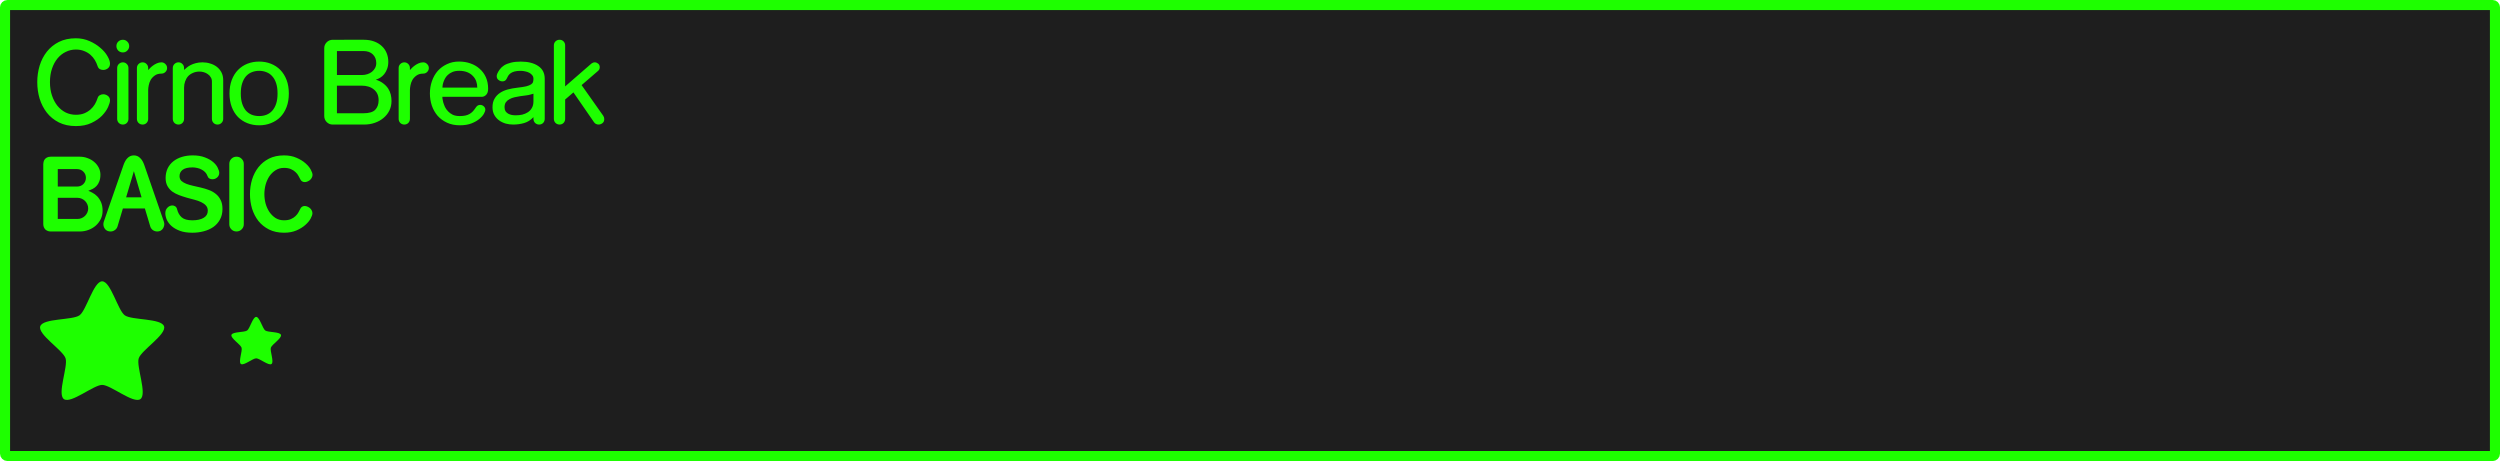 <svg version="1.1" xmlns="http://www.w3.org/2000/svg" xmlns:xlink="http://www.w3.org/1999/xlink" width="372.215" height="68.643"><g transform="translate(-53.893,-145.679)"><g data-paper-data="{&quot;isPaintingLayer&quot;:true}" fill-rule="nonzero" stroke-linecap="butt" stroke-linejoin="miter" stroke-dasharray="" style="mix-blend-mode: normal"><path d="M425.01,146.429c0.193,0 0.348,0.155 0.348,0.348v66.445c0,0.193 -0.155,0.35 -0.348,0.35h-370.018c-0.193,0 -0.35,-0.156 -0.35,-0.35v-66.445c0,-0.193 0.156,-0.348 0.35,-0.348z" data-paper-data="{&quot;origPos&quot;:null}" id="rect815-0-8" fill="#1e1e1e" stroke="#1eff00" stroke-width="1.5" stroke-miterlimit="4" stroke-dashoffset="17.35"/><path d="M67.215,151.792c0.629,0.277 1.169,0.613 1.617,1.008c0.459,0.384 0.811,0.795 1.057,1.232c0.256,0.437 0.383,0.815 0.383,1.135c0,0.288 -0.107,0.517 -0.32,0.688c-0.213,0.16 -0.442,0.24 -0.688,0.24c-0.181,0 -0.352,-0.042 -0.512,-0.127c-0.16,-0.096 -0.272,-0.251 -0.336,-0.465c-0.096,-0.299 -0.23,-0.591 -0.4,-0.879c-0.171,-0.288 -0.39,-0.551 -0.656,-0.785c-0.267,-0.235 -0.581,-0.422 -0.943,-0.561c-0.352,-0.149 -0.763,-0.223 -1.232,-0.223c-0.533,0 -1.035,0.117 -1.504,0.352c-0.469,0.224 -0.88,0.55 -1.232,0.977c-0.341,0.416 -0.614,0.922 -0.816,1.52c-0.203,0.597 -0.303,1.264 -0.303,2c0,0.736 0.1,1.403 0.303,2c0.203,0.597 0.475,1.108 0.816,1.535c0.352,0.427 0.763,0.758 1.232,0.992c0.469,0.224 0.971,0.336 1.504,0.336c0.469,0 0.88,-0.068 1.232,-0.207c0.363,-0.149 0.677,-0.342 0.943,-0.576c0.267,-0.235 0.486,-0.495 0.656,-0.783c0.171,-0.299 0.304,-0.598 0.4,-0.896c0.064,-0.213 0.176,-0.364 0.336,-0.449c0.16,-0.096 0.33,-0.143 0.512,-0.143c0.245,0 0.474,0.08 0.688,0.24c0.213,0.16 0.32,0.384 0.32,0.672c0,0.235 -0.095,0.566 -0.287,0.992c-0.192,0.427 -0.491,0.853 -0.896,1.279c-0.405,0.416 -0.933,0.779 -1.584,1.088c-0.64,0.309 -1.414,0.465 -2.32,0.465c-0.96,0 -1.802,-0.182 -2.527,-0.545c-0.715,-0.363 -1.313,-0.847 -1.793,-1.455c-0.469,-0.608 -0.827,-1.301 -1.072,-2.08c-0.235,-0.789 -0.352,-1.611 -0.352,-2.465c0,-0.843 0.117,-1.658 0.352,-2.447c0.245,-0.789 0.603,-1.483 1.072,-2.08c0.48,-0.608 1.078,-1.094 1.793,-1.457c0.725,-0.363 1.567,-0.543 2.527,-0.543c0.736,0 1.413,0.139 2.031,0.416zM72.842,151.872c0.192,0.181 0.287,0.405 0.287,0.672c0,0.256 -0.095,0.48 -0.287,0.672c-0.181,0.181 -0.4,0.271 -0.656,0.271c-0.267,0 -0.495,-0.09 -0.688,-0.271c-0.181,-0.192 -0.273,-0.416 -0.273,-0.672c0,-0.267 0.092,-0.49 0.273,-0.672c0.192,-0.181 0.421,-0.273 0.688,-0.273c0.256,0 0.475,0.092 0.656,0.273zM108.057,151.599c0.587,0 1.103,0.085 1.551,0.256c0.459,0.171 0.843,0.406 1.152,0.705c0.309,0.288 0.545,0.634 0.705,1.039c0.16,0.395 0.24,0.823 0.24,1.281c0,0.405 -0.06,0.756 -0.178,1.055c-0.107,0.299 -0.25,0.561 -0.432,0.785c-0.171,0.213 -0.368,0.389 -0.592,0.527c-0.213,0.128 -0.432,0.225 -0.656,0.289c0.448,0.149 0.822,0.34 1.121,0.574c0.299,0.224 0.537,0.477 0.719,0.754c0.181,0.277 0.31,0.575 0.385,0.895c0.075,0.32 0.111,0.641 0.111,0.961c0,0.523 -0.107,0.997 -0.32,1.424c-0.213,0.427 -0.506,0.794 -0.879,1.104c-0.363,0.309 -0.796,0.55 -1.297,0.721c-0.491,0.171 -1.019,0.256 -1.584,0.256h-4.672c-0.16,0 -0.314,-0.027 -0.463,-0.08c-0.149,-0.064 -0.283,-0.149 -0.4,-0.256c-0.117,-0.107 -0.214,-0.24 -0.289,-0.4c-0.075,-0.16 -0.111,-0.335 -0.111,-0.527v-10.113c0,-0.341 0.124,-0.633 0.369,-0.879c0.245,-0.245 0.543,-0.369 0.895,-0.369zM137.795,151.839c0.16,0.16 0.24,0.357 0.24,0.592v6.113l3.92,-3.408c0.149,-0.117 0.315,-0.176 0.496,-0.176c0.171,0 0.336,0.063 0.496,0.191c0.16,0.128 0.24,0.308 0.24,0.543c0,0.213 -0.085,0.396 -0.256,0.545l-2.447,2.111l3.23,4.576c0.096,0.149 0.145,0.31 0.145,0.48c0,0.149 -0.027,0.278 -0.08,0.385c-0.053,0.096 -0.122,0.174 -0.207,0.238c-0.085,0.064 -0.177,0.113 -0.273,0.145c-0.096,0.032 -0.186,0.049 -0.271,0.049c-0.139,0 -0.265,-0.027 -0.383,-0.08c-0.117,-0.053 -0.219,-0.138 -0.305,-0.256l-3.072,-4.449l-1.232,1.057v2.881c0,0.235 -0.08,0.437 -0.24,0.607c-0.16,0.16 -0.357,0.24 -0.592,0.24c-0.235,0 -0.437,-0.08 -0.607,-0.24c-0.16,-0.171 -0.24,-0.373 -0.24,-0.607v-10.945c0,-0.235 0.08,-0.432 0.24,-0.592c0.171,-0.16 0.373,-0.24 0.607,-0.24c0.235,0 0.432,0.08 0.592,0.24zM104.057,156.847h3.76c0.267,0 0.527,-0.042 0.783,-0.127c0.256,-0.085 0.48,-0.204 0.672,-0.354c0.192,-0.16 0.347,-0.345 0.465,-0.559c0.117,-0.224 0.176,-0.47 0.176,-0.736c0,-0.523 -0.165,-0.949 -0.496,-1.279c-0.331,-0.341 -0.81,-0.514 -1.439,-0.514h-3.92zM94.225,155.167c0.544,0.213 1.014,0.522 1.408,0.928c0.395,0.405 0.704,0.902 0.928,1.488c0.224,0.587 0.336,1.258 0.336,2.016c0,0.757 -0.112,1.429 -0.336,2.016c-0.224,0.587 -0.533,1.083 -0.928,1.488c-0.395,0.395 -0.864,0.699 -1.408,0.912c-0.533,0.213 -1.115,0.32 -1.744,0.32c-0.629,0 -1.216,-0.107 -1.76,-0.32c-0.533,-0.213 -0.998,-0.517 -1.393,-0.912c-0.395,-0.405 -0.704,-0.902 -0.928,-1.488c-0.224,-0.587 -0.336,-1.258 -0.336,-2.016c0,-0.757 0.112,-1.429 0.336,-2.016c0.224,-0.587 0.533,-1.083 0.928,-1.488c0.395,-0.405 0.859,-0.714 1.393,-0.928c0.544,-0.213 1.13,-0.32 1.76,-0.32c0.629,0 1.211,0.107 1.744,0.32zM123.928,155.12c0.533,0.181 0.993,0.447 1.377,0.799c0.395,0.341 0.704,0.762 0.928,1.264c0.224,0.501 0.336,1.073 0.336,1.713c0,0.395 -0.097,0.694 -0.289,0.896c-0.192,0.203 -0.416,0.303 -0.672,0.303h-5.855c0,0.021 0.005,0.113 0.016,0.273c0.021,0.149 0.06,0.33 0.113,0.543c0.064,0.213 0.149,0.444 0.256,0.689c0.117,0.235 0.271,0.452 0.463,0.654c0.192,0.203 0.428,0.375 0.705,0.514c0.288,0.128 0.634,0.191 1.039,0.191c0.331,0 0.613,-0.027 0.848,-0.08c0.235,-0.053 0.444,-0.134 0.625,-0.24c0.181,-0.107 0.347,-0.24 0.496,-0.4c0.149,-0.171 0.298,-0.368 0.447,-0.592c0.085,-0.128 0.182,-0.218 0.289,-0.271c0.107,-0.053 0.219,-0.08 0.336,-0.08c0.192,0 0.367,0.068 0.527,0.207c0.16,0.139 0.24,0.314 0.24,0.527c0,0.128 -0.07,0.32 -0.209,0.576c-0.139,0.256 -0.363,0.514 -0.672,0.77c-0.299,0.256 -0.688,0.48 -1.168,0.672c-0.48,0.192 -1.066,0.287 -1.76,0.287c-0.704,0 -1.334,-0.127 -1.889,-0.383c-0.555,-0.256 -1.022,-0.599 -1.406,-1.025c-0.373,-0.437 -0.663,-0.944 -0.865,-1.52c-0.192,-0.576 -0.287,-1.179 -0.287,-1.809c0,-0.651 0.1,-1.264 0.303,-1.84c0.203,-0.587 0.492,-1.093 0.865,-1.52c0.384,-0.427 0.842,-0.762 1.375,-1.008c0.533,-0.256 1.132,-0.385 1.793,-0.385c0.608,0 1.173,0.092 1.695,0.273zM134.021,155.503c0.651,0.427 0.975,1.062 0.975,1.904v5.967c0,0.235 -0.078,0.439 -0.238,0.609c-0.16,0.16 -0.359,0.24 -0.594,0.24c-0.235,0 -0.437,-0.08 -0.607,-0.24c-0.16,-0.171 -0.24,-0.375 -0.24,-0.609v-0.256c-0.405,0.437 -0.868,0.731 -1.391,0.881c-0.512,0.149 -1.057,0.225 -1.633,0.225c-0.363,0 -0.73,-0.049 -1.104,-0.145c-0.363,-0.107 -0.694,-0.267 -0.992,-0.48c-0.288,-0.213 -0.524,-0.479 -0.705,-0.799c-0.181,-0.32 -0.271,-0.704 -0.271,-1.152c0,-0.512 0.102,-0.938 0.305,-1.279c0.203,-0.352 0.475,-0.641 0.816,-0.865c0.341,-0.224 0.731,-0.394 1.168,-0.512c0.448,-0.117 0.918,-0.202 1.408,-0.256c0.565,-0.064 1.006,-0.132 1.326,-0.207c0.32,-0.085 0.561,-0.182 0.721,-0.289c0.16,-0.107 0.257,-0.229 0.289,-0.367c0.043,-0.139 0.062,-0.294 0.062,-0.465c0,-0.203 -0.058,-0.378 -0.176,-0.527c-0.117,-0.149 -0.266,-0.273 -0.447,-0.369c-0.181,-0.096 -0.383,-0.164 -0.607,-0.207c-0.224,-0.053 -0.443,-0.08 -0.656,-0.08c-0.384,0 -0.693,0.032 -0.928,0.096c-0.235,0.064 -0.427,0.149 -0.576,0.256c-0.149,0.107 -0.273,0.235 -0.369,0.385c-0.085,0.149 -0.166,0.303 -0.24,0.463c-0.064,0.128 -0.154,0.223 -0.271,0.287c-0.107,0.053 -0.219,0.08 -0.336,0.08c-0.213,0 -0.41,-0.068 -0.592,-0.207c-0.181,-0.139 -0.271,-0.331 -0.271,-0.576c0,-0.096 0.027,-0.213 0.08,-0.352c0.096,-0.224 0.223,-0.443 0.383,-0.656c0.16,-0.224 0.374,-0.421 0.641,-0.592c0.277,-0.171 0.613,-0.304 1.008,-0.4c0.405,-0.107 0.897,-0.16 1.473,-0.16c1.088,0 1.952,0.219 2.592,0.656zM72.777,155.216c0.16,0.16 0.24,0.357 0.24,0.592v7.568c0,0.235 -0.08,0.437 -0.24,0.607c-0.16,0.16 -0.357,0.24 -0.592,0.24c-0.235,0 -0.437,-0.08 -0.607,-0.24c-0.16,-0.171 -0.24,-0.373 -0.24,-0.607v-7.568c0,-0.235 0.08,-0.432 0.24,-0.592c0.171,-0.171 0.373,-0.256 0.607,-0.256c0.235,0 0.432,0.085 0.592,0.256zM75.715,155.216c0.16,0.16 0.24,0.357 0.24,0.592v0.303c0.043,-0.043 0.123,-0.128 0.24,-0.256c0.117,-0.128 0.261,-0.255 0.432,-0.383c0.181,-0.139 0.378,-0.256 0.592,-0.352c0.224,-0.107 0.46,-0.16 0.705,-0.16c0.235,0 0.432,0.085 0.592,0.256c0.171,0.16 0.256,0.357 0.256,0.592c0,0.224 -0.085,0.421 -0.256,0.592c-0.16,0.16 -0.357,0.24 -0.592,0.24c-0.405,0 -0.736,0.095 -0.992,0.287c-0.256,0.181 -0.46,0.4 -0.609,0.656c-0.139,0.256 -0.234,0.523 -0.287,0.801c-0.053,0.277 -0.08,0.506 -0.08,0.688v4.305c0,0.235 -0.08,0.437 -0.24,0.607c-0.16,0.16 -0.357,0.24 -0.592,0.24c-0.235,0 -0.437,-0.08 -0.607,-0.24c-0.16,-0.171 -0.24,-0.373 -0.24,-0.607v-7.568c0,-0.235 0.08,-0.432 0.24,-0.592c0.171,-0.171 0.373,-0.256 0.607,-0.256c0.235,0 0.432,0.085 0.592,0.256zM81.059,155.216c0.16,0.16 0.24,0.357 0.24,0.592v0.287c0.107,-0.096 0.235,-0.208 0.385,-0.336c0.16,-0.139 0.35,-0.265 0.574,-0.383c0.224,-0.117 0.482,-0.214 0.77,-0.289c0.299,-0.085 0.639,-0.127 1.023,-0.127c0.395,0 0.774,0.058 1.137,0.176c0.373,0.107 0.704,0.272 0.992,0.496c0.288,0.224 0.517,0.501 0.688,0.832c0.171,0.331 0.256,0.715 0.256,1.152v5.76c0,0.235 -0.085,0.437 -0.256,0.607c-0.16,0.16 -0.357,0.24 -0.592,0.24c-0.235,0 -0.432,-0.08 -0.592,-0.24c-0.16,-0.171 -0.24,-0.373 -0.24,-0.607v-5.568c0,-0.235 -0.058,-0.444 -0.176,-0.625c-0.107,-0.192 -0.252,-0.345 -0.434,-0.463c-0.171,-0.128 -0.368,-0.225 -0.592,-0.289c-0.213,-0.064 -0.425,-0.096 -0.639,-0.096c-0.352,0 -0.673,0.063 -0.961,0.191c-0.288,0.117 -0.534,0.283 -0.736,0.496c-0.192,0.213 -0.341,0.471 -0.447,0.77c-0.107,0.288 -0.16,0.602 -0.16,0.943v4.641c0,0.235 -0.08,0.437 -0.24,0.607c-0.16,0.16 -0.357,0.24 -0.592,0.24c-0.235,0 -0.437,-0.08 -0.607,-0.24c-0.16,-0.171 -0.24,-0.373 -0.24,-0.607v-7.568c0,-0.235 0.08,-0.432 0.24,-0.592c0.171,-0.171 0.373,-0.256 0.607,-0.256c0.235,0 0.432,0.085 0.592,0.256zM114.684,155.216c0.16,0.16 0.24,0.357 0.24,0.592v0.303c0.043,-0.043 0.123,-0.128 0.24,-0.256c0.117,-0.128 0.261,-0.255 0.432,-0.383c0.181,-0.139 0.378,-0.256 0.592,-0.352c0.224,-0.107 0.46,-0.16 0.705,-0.16c0.235,0 0.432,0.085 0.592,0.256c0.171,0.16 0.256,0.357 0.256,0.592c0,0.224 -0.085,0.421 -0.256,0.592c-0.16,0.16 -0.357,0.24 -0.592,0.24c-0.405,0 -0.736,0.095 -0.992,0.287c-0.256,0.181 -0.46,0.4 -0.609,0.656c-0.139,0.256 -0.234,0.523 -0.287,0.801c-0.053,0.277 -0.08,0.506 -0.08,0.688v4.305c0,0.235 -0.08,0.437 -0.24,0.607c-0.16,0.16 -0.357,0.24 -0.592,0.24c-0.235,0 -0.437,-0.08 -0.607,-0.24c-0.16,-0.171 -0.24,-0.373 -0.24,-0.607v-7.568c0,-0.235 0.08,-0.432 0.24,-0.592c0.171,-0.171 0.373,-0.256 0.607,-0.256c0.235,0 0.432,0.085 0.592,0.256zM91.377,156.431c-0.331,0.128 -0.618,0.332 -0.863,0.609c-0.235,0.267 -0.422,0.612 -0.561,1.039c-0.139,0.427 -0.209,0.933 -0.209,1.52c0,0.587 0.07,1.095 0.209,1.521c0.139,0.416 0.326,0.762 0.561,1.039c0.245,0.267 0.533,0.469 0.863,0.607c0.341,0.128 0.709,0.193 1.104,0.193c0.395,0 0.757,-0.065 1.088,-0.193c0.341,-0.139 0.631,-0.341 0.865,-0.607c0.245,-0.277 0.436,-0.623 0.574,-1.039c0.139,-0.427 0.209,-0.935 0.209,-1.521c0,-0.587 -0.07,-1.093 -0.209,-1.52c-0.139,-0.427 -0.329,-0.772 -0.574,-1.039c-0.235,-0.277 -0.524,-0.481 -0.865,-0.609c-0.331,-0.139 -0.693,-0.207 -1.088,-0.207c-0.395,0 -0.762,0.068 -1.104,0.207zM121.256,156.399c-0.277,0.117 -0.511,0.266 -0.703,0.447c-0.181,0.171 -0.327,0.363 -0.434,0.576c-0.107,0.213 -0.187,0.41 -0.24,0.592c-0.053,0.181 -0.085,0.342 -0.096,0.48c-0.011,0.129 -0.016,0.204 -0.016,0.225h5.184c0,-0.331 -0.052,-0.647 -0.158,-0.945c-0.107,-0.299 -0.272,-0.559 -0.496,-0.783c-0.213,-0.235 -0.491,-0.422 -0.832,-0.561c-0.341,-0.139 -0.743,-0.207 -1.201,-0.207c-0.395,0 -0.73,0.058 -1.008,0.176zM104.057,162.544h3.904c0.864,0 1.46,-0.172 1.791,-0.514c0.341,-0.352 0.512,-0.826 0.512,-1.424c0,-0.693 -0.234,-1.226 -0.703,-1.6c-0.459,-0.384 -1.072,-0.576 -1.84,-0.576h-3.664zM132.916,159.743c-0.203,0.064 -0.441,0.113 -0.719,0.145c-0.267,0.032 -0.549,0.069 -0.848,0.111c-0.288,0.043 -0.572,0.096 -0.85,0.16c-0.277,0.064 -0.528,0.159 -0.752,0.287c-0.224,0.117 -0.404,0.273 -0.543,0.465c-0.128,0.192 -0.191,0.438 -0.191,0.736c0,0.235 0.047,0.432 0.143,0.592c0.107,0.149 0.24,0.271 0.4,0.367c0.16,0.085 0.342,0.151 0.545,0.193c0.203,0.032 0.405,0.047 0.607,0.047c0.309,0 0.618,-0.032 0.928,-0.096c0.309,-0.075 0.587,-0.192 0.832,-0.352c0.256,-0.16 0.458,-0.374 0.607,-0.641c0.16,-0.267 0.24,-0.598 0.24,-0.992v-1.135zM74.363,168.925c0.16,0.075 0.3,0.179 0.422,0.311c0.132,0.122 0.246,0.273 0.34,0.451c0.094,0.169 0.174,0.347 0.24,0.535l2.92,8.439c0.047,0.141 0.07,0.272 0.07,0.395c0,0.113 -0.023,0.235 -0.07,0.367c-0.038,0.132 -0.099,0.248 -0.184,0.352c-0.085,0.103 -0.193,0.194 -0.324,0.27c-0.132,0.066 -0.292,0.098 -0.48,0.098c-0.226,0 -0.437,-0.065 -0.635,-0.197c-0.188,-0.132 -0.319,-0.311 -0.395,-0.537l-0.805,-2.693h-3.273l-0.805,2.695c-0.075,0.226 -0.211,0.403 -0.408,0.535c-0.188,0.132 -0.395,0.197 -0.621,0.197c-0.329,0 -0.593,-0.108 -0.791,-0.324c-0.188,-0.226 -0.281,-0.479 -0.281,-0.762c0,-0.122 0.023,-0.253 0.07,-0.395l2.936,-8.439c0.066,-0.188 0.144,-0.366 0.238,-0.535c0.094,-0.179 0.204,-0.329 0.326,-0.451c0.122,-0.132 0.262,-0.235 0.422,-0.311c0.16,-0.075 0.344,-0.113 0.551,-0.113c0.198,0 0.377,0.038 0.537,0.113zM84.391,169.108c0.499,0.188 0.909,0.419 1.229,0.691c0.32,0.273 0.55,0.56 0.691,0.861c0.151,0.301 0.225,0.555 0.225,0.762c0,0.151 -0.032,0.286 -0.098,0.408c-0.056,0.113 -0.137,0.212 -0.24,0.297c-0.094,0.075 -0.202,0.136 -0.324,0.184c-0.122,0.038 -0.245,0.057 -0.367,0.057c-0.16,0 -0.306,-0.038 -0.438,-0.113c-0.132,-0.075 -0.225,-0.198 -0.281,-0.367c-0.075,-0.216 -0.189,-0.404 -0.34,-0.564c-0.151,-0.16 -0.328,-0.291 -0.535,-0.395c-0.198,-0.113 -0.415,-0.193 -0.65,-0.24c-0.235,-0.056 -0.466,-0.086 -0.691,-0.086c-0.677,0 -1.17,0.118 -1.48,0.354c-0.31,0.235 -0.467,0.55 -0.467,0.945c0,0.292 0.091,0.526 0.27,0.705c0.188,0.169 0.431,0.315 0.732,0.438c0.301,0.113 0.639,0.212 1.016,0.297c0.386,0.075 0.777,0.164 1.172,0.268c0.405,0.094 0.796,0.212 1.172,0.354c0.386,0.141 0.728,0.333 1.029,0.578c0.301,0.235 0.542,0.535 0.721,0.902c0.188,0.357 0.281,0.806 0.281,1.342c0,0.611 -0.127,1.142 -0.381,1.594c-0.245,0.442 -0.574,0.81 -0.988,1.102c-0.414,0.282 -0.894,0.494 -1.439,0.635c-0.536,0.141 -1.094,0.211 -1.678,0.211c-0.724,0 -1.342,-0.093 -1.85,-0.281c-0.508,-0.188 -0.927,-0.429 -1.256,-0.721c-0.32,-0.292 -0.555,-0.607 -0.705,-0.945c-0.141,-0.339 -0.211,-0.662 -0.211,-0.973c0,-0.169 0.028,-0.326 0.084,-0.467c0.066,-0.141 0.146,-0.258 0.24,-0.352c0.103,-0.104 0.216,-0.184 0.338,-0.24c0.132,-0.056 0.259,-0.084 0.381,-0.084c0.16,0 0.306,0.047 0.438,0.141c0.132,0.085 0.221,0.226 0.268,0.424c0.122,0.499 0.348,0.898 0.678,1.199c0.339,0.301 0.871,0.451 1.596,0.451c0.706,0 1.264,-0.123 1.678,-0.367c0.414,-0.245 0.621,-0.598 0.621,-1.059c0,-0.31 -0.089,-0.564 -0.268,-0.762c-0.179,-0.207 -0.418,-0.38 -0.719,-0.521c-0.292,-0.141 -0.626,-0.26 -1.002,-0.354c-0.376,-0.103 -0.763,-0.207 -1.158,-0.311c-0.386,-0.113 -0.766,-0.24 -1.143,-0.381c-0.376,-0.141 -0.715,-0.319 -1.016,-0.535c-0.292,-0.226 -0.526,-0.499 -0.705,-0.818c-0.179,-0.329 -0.27,-0.735 -0.27,-1.215c0.009,-0.536 0.113,-1.01 0.311,-1.424c0.207,-0.414 0.49,-0.763 0.848,-1.045c0.357,-0.282 0.78,-0.498 1.27,-0.648c0.489,-0.15 1.026,-0.227 1.609,-0.227c0.706,0 1.306,0.099 1.805,0.297zM98.025,169.163c0.527,0.226 0.969,0.494 1.326,0.805c0.357,0.31 0.626,0.63 0.805,0.959c0.179,0.329 0.268,0.593 0.268,0.791c0,0.15 -0.038,0.292 -0.113,0.424c-0.066,0.132 -0.155,0.244 -0.268,0.338c-0.113,0.094 -0.24,0.168 -0.381,0.225c-0.132,0.056 -0.263,0.086 -0.395,0.086c-0.141,0 -0.268,-0.034 -0.381,-0.1c-0.113,-0.066 -0.204,-0.163 -0.27,-0.295c-0.075,-0.15 -0.168,-0.326 -0.281,-0.523c-0.103,-0.207 -0.249,-0.395 -0.438,-0.564c-0.179,-0.179 -0.409,-0.329 -0.691,-0.451c-0.273,-0.122 -0.617,-0.184 -1.031,-0.184c-0.47,0 -0.889,0.118 -1.256,0.354c-0.357,0.226 -0.662,0.522 -0.916,0.889c-0.245,0.367 -0.433,0.786 -0.564,1.256c-0.122,0.461 -0.184,0.926 -0.184,1.396c0,0.48 0.061,0.955 0.184,1.426c0.132,0.461 0.32,0.875 0.564,1.242c0.254,0.367 0.559,0.667 0.916,0.902c0.367,0.226 0.785,0.338 1.256,0.338c0.414,0 0.758,-0.059 1.031,-0.182c0.282,-0.122 0.513,-0.274 0.691,-0.453c0.188,-0.179 0.334,-0.367 0.438,-0.564c0.113,-0.197 0.206,-0.375 0.281,-0.535c0.066,-0.132 0.157,-0.231 0.27,-0.297c0.113,-0.066 0.234,-0.098 0.365,-0.098c0.132,0 0.265,0.028 0.396,0.084c0.141,0.056 0.268,0.133 0.381,0.227c0.113,0.094 0.202,0.206 0.268,0.338c0.075,0.132 0.113,0.273 0.113,0.424c0,0.207 -0.089,0.473 -0.268,0.803c-0.179,0.329 -0.447,0.651 -0.805,0.961c-0.348,0.31 -0.786,0.579 -1.312,0.805c-0.527,0.226 -1.144,0.338 -1.85,0.338c-0.847,0 -1.589,-0.161 -2.229,-0.48c-0.63,-0.32 -1.157,-0.743 -1.58,-1.27c-0.414,-0.536 -0.729,-1.147 -0.945,-1.834c-0.207,-0.696 -0.311,-1.421 -0.311,-2.174c0,-0.743 0.104,-1.462 0.311,-2.158c0.216,-0.696 0.531,-1.307 0.945,-1.834c0.423,-0.536 0.95,-0.965 1.58,-1.285c0.64,-0.32 1.382,-0.479 2.229,-0.479c0.706,0 1.323,0.116 1.85,0.352zM65.768,169.009c0.405,0 0.789,0.07 1.156,0.211c0.376,0.132 0.706,0.32 0.988,0.564c0.282,0.235 0.508,0.518 0.678,0.848c0.169,0.329 0.254,0.68 0.254,1.057c0,0.395 -0.057,0.729 -0.17,1.002c-0.103,0.273 -0.239,0.499 -0.408,0.678c-0.169,0.179 -0.362,0.325 -0.578,0.438c-0.216,0.104 -0.434,0.199 -0.65,0.283c0.169,0.056 0.372,0.149 0.607,0.281c0.245,0.122 0.479,0.296 0.705,0.521c0.226,0.226 0.418,0.518 0.578,0.875c0.16,0.348 0.24,0.777 0.24,1.285c0,0.461 -0.093,0.88 -0.281,1.256c-0.188,0.376 -0.438,0.7 -0.748,0.973c-0.31,0.273 -0.674,0.484 -1.088,0.635c-0.405,0.15 -0.832,0.227 -1.283,0.227h-4.318c-0.132,0 -0.263,-0.019 -0.395,-0.057c-0.132,-0.047 -0.254,-0.113 -0.367,-0.197c-0.103,-0.094 -0.188,-0.212 -0.254,-0.354c-0.066,-0.141 -0.098,-0.31 -0.098,-0.508v-8.918c0,-0.085 0.013,-0.188 0.041,-0.311c0.028,-0.132 0.081,-0.254 0.156,-0.367c0.085,-0.122 0.197,-0.22 0.338,-0.295c0.151,-0.085 0.339,-0.127 0.564,-0.127zM89.867,169.319c0.216,0.207 0.324,0.461 0.324,0.762v8.988c0,0.301 -0.108,0.555 -0.324,0.762c-0.207,0.207 -0.461,0.311 -0.762,0.311c-0.301,0 -0.555,-0.104 -0.762,-0.311c-0.207,-0.207 -0.311,-0.461 -0.311,-0.762v-8.988c0,-0.301 0.104,-0.555 0.311,-0.762c0.207,-0.207 0.461,-0.311 0.762,-0.311c0.301,0 0.555,0.104 0.762,0.311zM62.494,173.452h2.893c0.179,0 0.348,-0.032 0.508,-0.098c0.16,-0.066 0.297,-0.155 0.41,-0.268c0.122,-0.122 0.215,-0.264 0.281,-0.424c0.066,-0.16 0.1,-0.329 0.1,-0.508c0,-0.179 -0.034,-0.348 -0.1,-0.508c-0.066,-0.16 -0.159,-0.297 -0.281,-0.41c-0.113,-0.122 -0.25,-0.215 -0.41,-0.281c-0.16,-0.066 -0.329,-0.1 -0.508,-0.1h-2.893zM72.67,175.062h2.299l-1.143,-3.895zM62.494,178.278h2.949c0.216,0 0.419,-0.042 0.607,-0.127c0.198,-0.085 0.367,-0.197 0.508,-0.338c0.141,-0.141 0.253,-0.306 0.338,-0.494c0.085,-0.188 0.127,-0.391 0.127,-0.607c0,-0.216 -0.042,-0.417 -0.127,-0.605c-0.085,-0.198 -0.197,-0.367 -0.338,-0.508c-0.141,-0.141 -0.31,-0.255 -0.508,-0.34c-0.188,-0.085 -0.391,-0.127 -0.607,-0.127h-2.949z" data-paper-data="{&quot;origPos&quot;:null}" id="path1422" fill="#1eff00" stroke="none" stroke-width="1" stroke-miterlimit="10" stroke-dashoffset="0"/><path d="M69.102,187.564c1.276,0 2.334,4.308 3.366,5.058c1.032,0.75 5.457,0.425 5.851,1.639c0.394,1.213 -3.376,3.551 -3.77,4.765c-0.394,1.213 1.282,5.321 0.25,6.071c-1.032,0.75 -4.421,-2.113 -5.697,-2.113c-1.276,0 -4.664,2.863 -5.697,2.113c-1.032,-0.75 0.644,-4.857 0.25,-6.071c-0.394,-1.213 -4.165,-3.551 -3.77,-4.765c0.394,-1.213 4.819,-0.889 5.851,-1.639c1.032,-0.75 2.09,-5.058 3.366,-5.058z" data-paper-data="{&quot;origPos&quot;:null}" id="path1428-5-2" fill="#1eff00" stroke="none" stroke-width="0.882" stroke-miterlimit="4" stroke-dashoffset="17.35"/><path d="M92.039,192.861c0.51,0 0.934,1.723 1.347,2.023c0.413,0.3 2.183,0.17 2.34,0.655c0.158,0.485 -1.35,1.42 -1.508,1.906c-0.158,0.485 0.513,2.128 0.1,2.428c-0.413,0.3 -1.768,-0.845 -2.279,-0.845c-0.51,0 -1.866,1.145 -2.279,0.845c-0.413,-0.3 0.258,-1.943 0.1,-2.428c-0.158,-0.485 -1.666,-1.42 -1.508,-1.906c0.158,-0.485 1.927,-0.355 2.34,-0.655c0.413,-0.3 0.836,-2.023 1.347,-2.023z" data-paper-data="{&quot;origPos&quot;:null}" id="path1428-0-2-3" fill="#1eff00" stroke="none" stroke-width="0.353" stroke-miterlimit="4" stroke-dashoffset="17.35"/></g></g></svg>